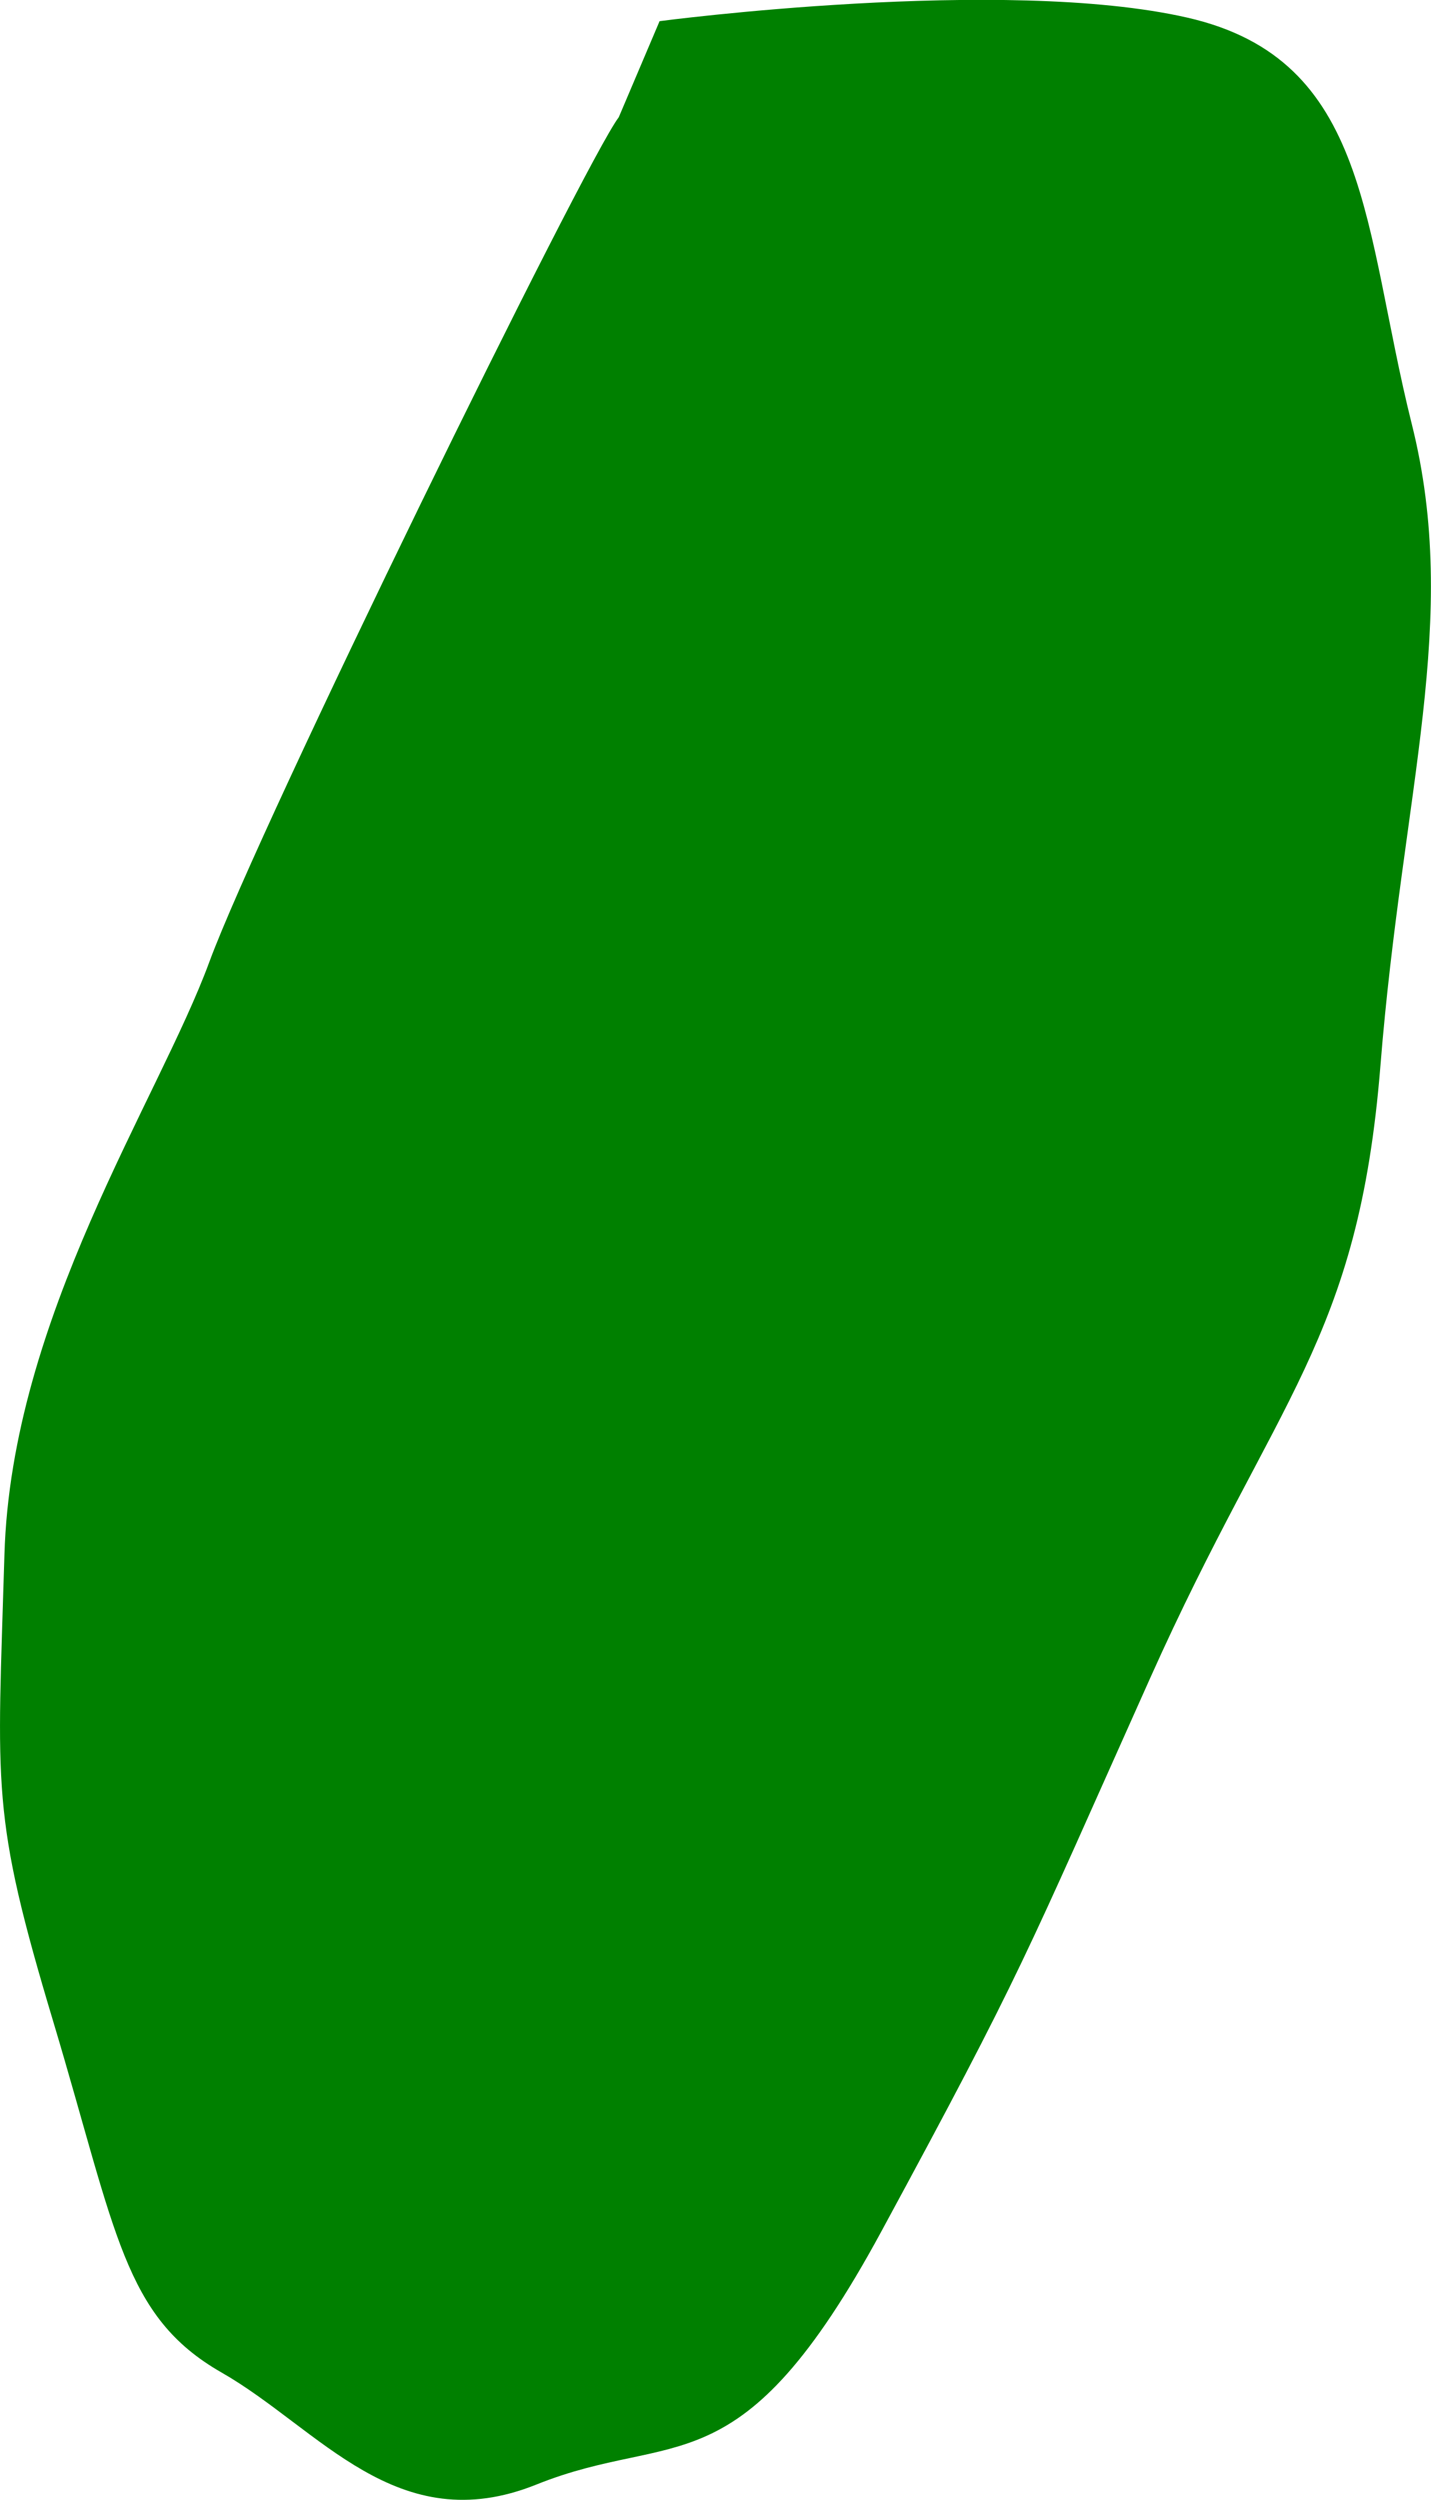 <?xml version="1.0" encoding="UTF-8" standalone="no"?>
<!-- Created with Inkscape (http://www.inkscape.org/) -->

<svg
   version="1.1"
   id="svg1"
   width="18.066"
   height="31.55"
   viewBox="0 0 18.066 31.55"
   sodipodi:docname="cells_crop.svg"
   inkscape:version="1.3.2 (091e20ef0f, 2023-11-25)"
   xmlns:inkscape="http://www.inkscape.org/namespaces/inkscape"
   xmlns:sodipodi="http://sodipodi.sourceforge.net/DTD/sodipodi-0.dtd"
   xmlns="http://www.w3.org/2000/svg"
   xmlns:svg="http://www.w3.org/2000/svg">
  <defs
     id="defs1" />
  <sodipodi:namedview
     id="namedview1"
     pagecolor="#ffffff"
     bordercolor="#000000"
     borderopacity="0.25"
     inkscape:showpageshadow="2"
     inkscape:pageopacity="0.0"
     inkscape:pagecheckerboard="0"
     inkscape:deskcolor="#d1d1d1"
     showguides="true"
     inkscape:zoom="1"
     inkscape:cx="246"
     inkscape:cy="97"
     inkscape:window-width="1920"
     inkscape:window-height="1016"
     inkscape:window-x="0"
     inkscape:window-y="27"
     inkscape:window-maximized="1"
     inkscape:current-layer="g1">
    <sodipodi:guide
       position="-369.953,625.874"
       orientation="1,0"
       id="guide1"
       inkscape:locked="false" />
    <sodipodi:guide
       position="166.084,743.565"
       orientation="0,-1"
       id="guide2"
       inkscape:locked="false" />
    <sodipodi:guide
       position="53.961,397.16"
       orientation="0,-1"
       id="guide3"
       inkscape:locked="false" />
    <sodipodi:guide
       position="187.961,822.16"
       orientation="1,0"
       id="guide4"
       inkscape:locked="false" />
  </sodipodi:namedview>
  <g
     inkscape:groupmode="layer"
     inkscape:label="Image"
     id="g1"
     transform="translate(-698.039,-397.16)">
    <path
       style="fill:#008000;stroke-width:3.09;stroke-linejoin:round"
       d="m 705.851,398.639 c -0.433,0.569 -4.53,8.923 -5.17,10.663 -0.64,1.739 -2.498,4.489 -2.586,7.476 -0.088,2.988 -0.177,3.253 0.619,5.904 0.795,2.652 0.884,3.712 2.121,4.419 1.237,0.707 2.214,2.123 3.977,1.414 1.764,-0.708 2.563,0.112 4.354,-3.194 1.791,-3.305 1.804,-3.434 3.394,-6.984 1.59,-3.549 2.628,-4.251 2.907,-7.732 0.279,-3.482 1.015,-5.616 0.396,-8.091 -0.619,-2.475 -0.515,-4.601 -2.832,-5.131 -2.316,-0.53 -6.665,0.044 -6.665,0.044 z"
       id="path93" />
  </g>
</svg>
